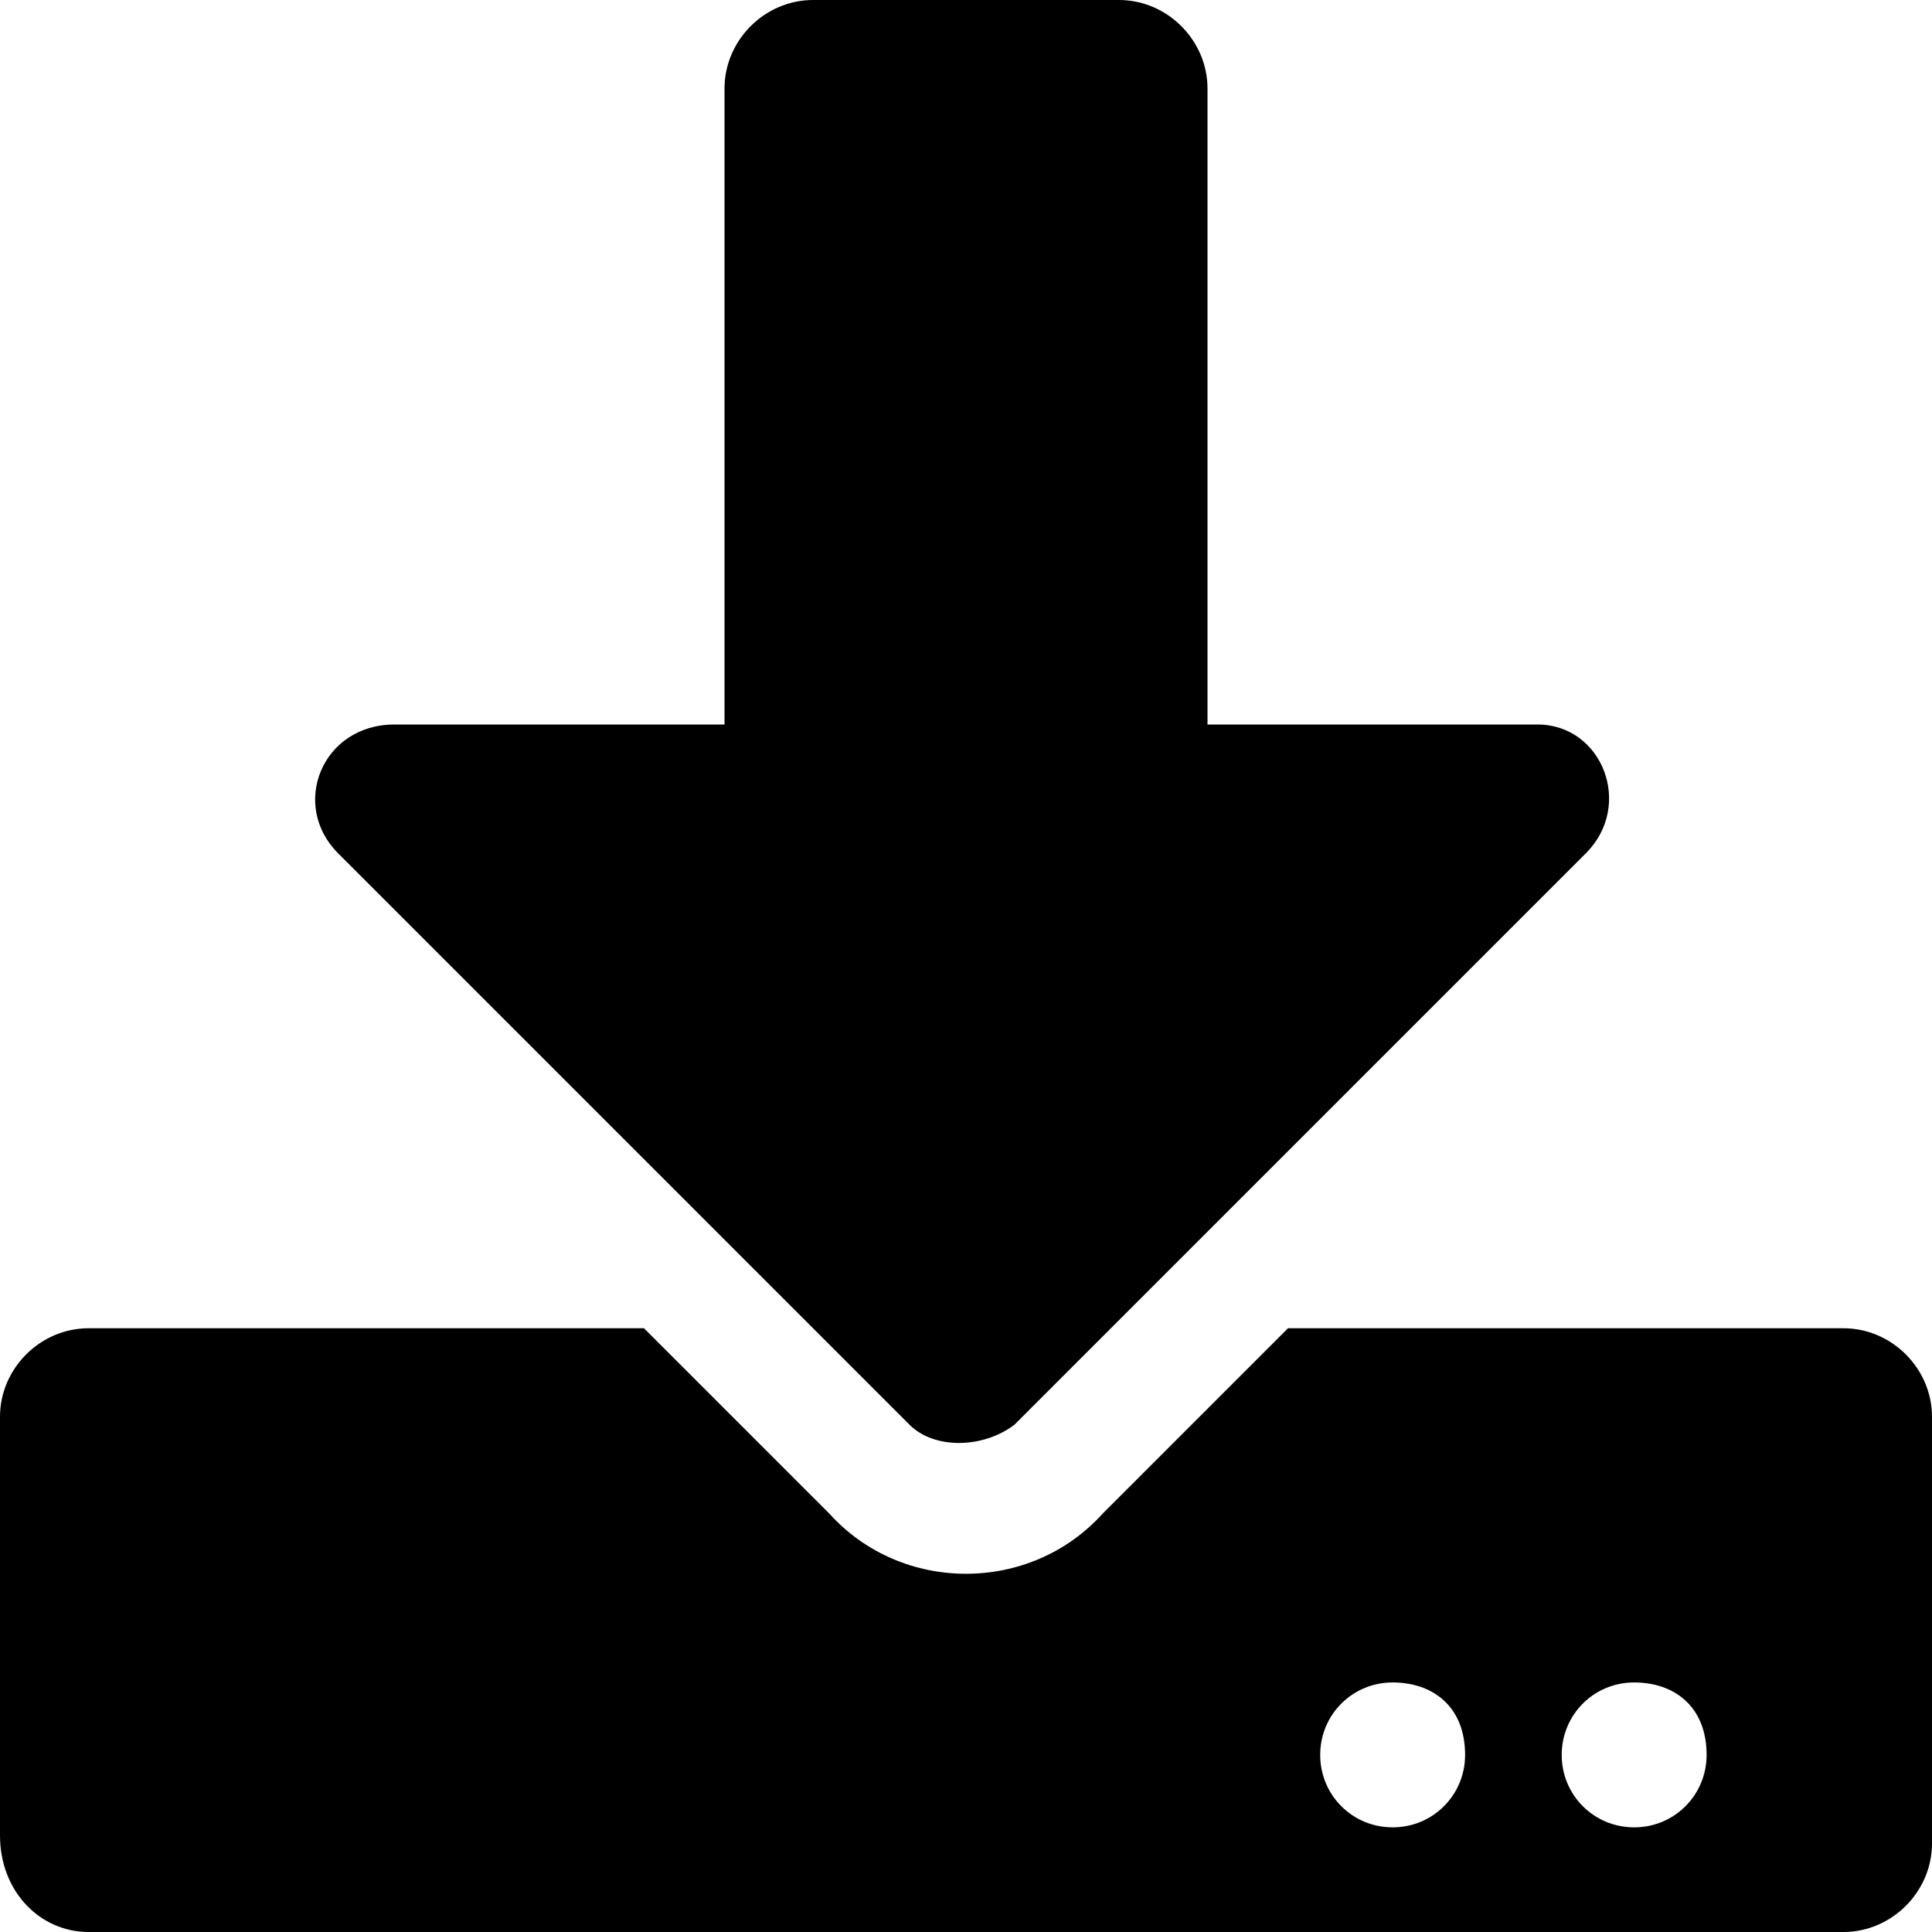 <?xml version="1.0" encoding="utf-8"?>
<!-- Generator: Adobe Illustrator 25.2.2, SVG Export Plug-In . SVG Version: 6.00 Build 0)  -->
<svg version="1.1" id="레이어_1" xmlns="http://www.w3.org/2000/svg" xmlns:xlink="http://www.w3.org/1999/xlink" x="0px"
	 y="0px" viewBox="0 0 24 24" style="enable-background:new 0 0 24 24;" xml:space="preserve">
<path d="M10.1,0C9.5,0,9,0.5,9,1.1V9H4.9C4,9,3.6,10,4.2,10.6l7.1,7.1c0.3,0.3,0.9,0.3,1.3,0l7.1-7.1C20.3,10,19.9,9,19.1,9H15V1.1
	C15,0.5,14.5,0,13.9,0H10.1z M24,17.6c0-0.6-0.5-1.1-1.1-1.1H16l-2.3,2.3c-0.9,1-2.5,1-3.4,0L8,16.5H1.1C0.5,16.5,0,17,0,17.6v5.2
	C0,23.5,0.5,24,1.1,24h21.8c0.6,0,1.1-0.5,1.1-1.1V17.6z M18.2,21.8c0,0.5-0.4,0.9-0.9,0.9s-0.9-0.4-0.9-0.9s0.4-0.9,0.9-0.9
	S18.2,21.2,18.2,21.8z M21.2,21.8c0,0.5-0.4,0.9-0.9,0.9s-0.9-0.4-0.9-0.9s0.4-0.9,0.9-0.9S21.2,21.2,21.2,21.8z"/>
</svg>
